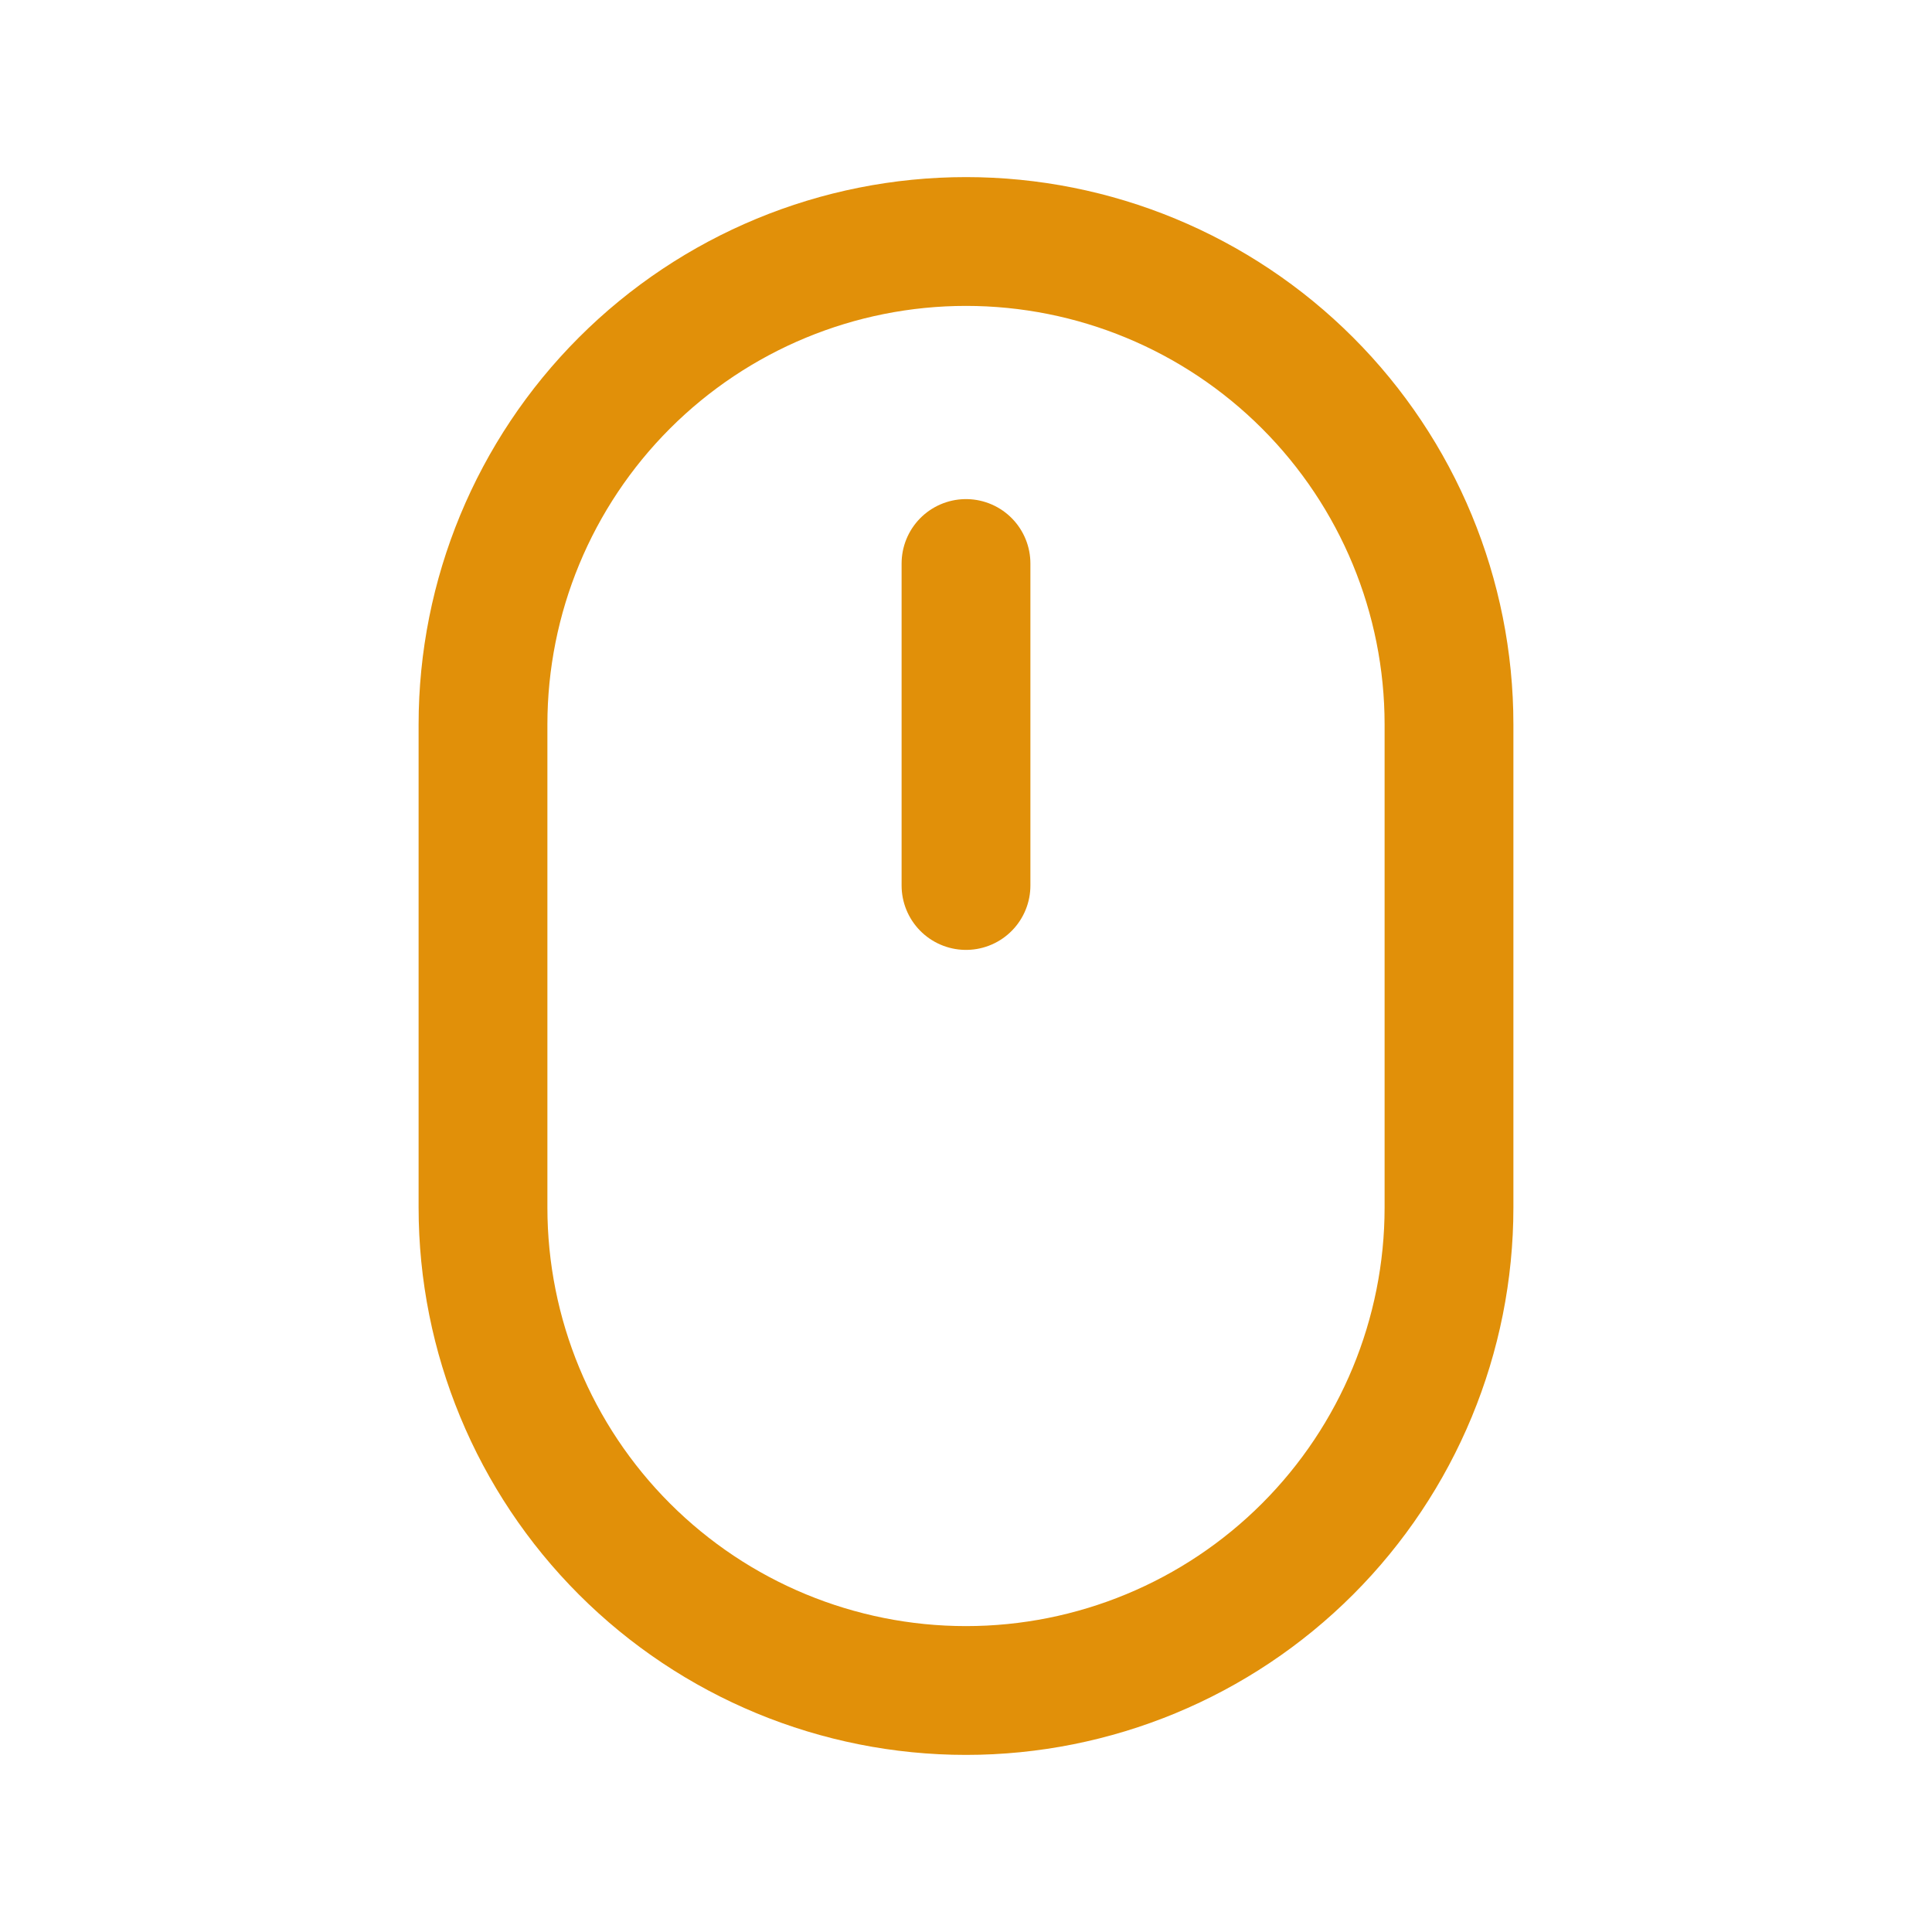 <svg width="45" height="45" viewBox="0 0 45 45" fill="none" xmlns="http://www.w3.org/2000/svg">
<path d="M11.25 16.875C11.25 13.891 12.435 11.03 14.545 8.92C16.655 6.81 19.516 5.625 22.5 5.625C25.484 5.625 28.345 6.81 30.455 8.92C32.565 11.03 33.75 13.891 33.75 16.875V28.125C33.75 31.109 32.565 33.97 30.455 36.08C28.345 38.19 25.484 39.375 22.5 39.375C19.516 39.375 16.655 38.19 14.545 36.08C12.435 33.97 11.25 31.109 11.25 28.125V16.875Z" stroke="#E19009" stroke-width="3" stroke-linejoin="round"/>
<path d="M22.5 13.125V20.625" stroke="#E19009" stroke-width="3" stroke-linecap="round" stroke-linejoin="round"/>
</svg>
